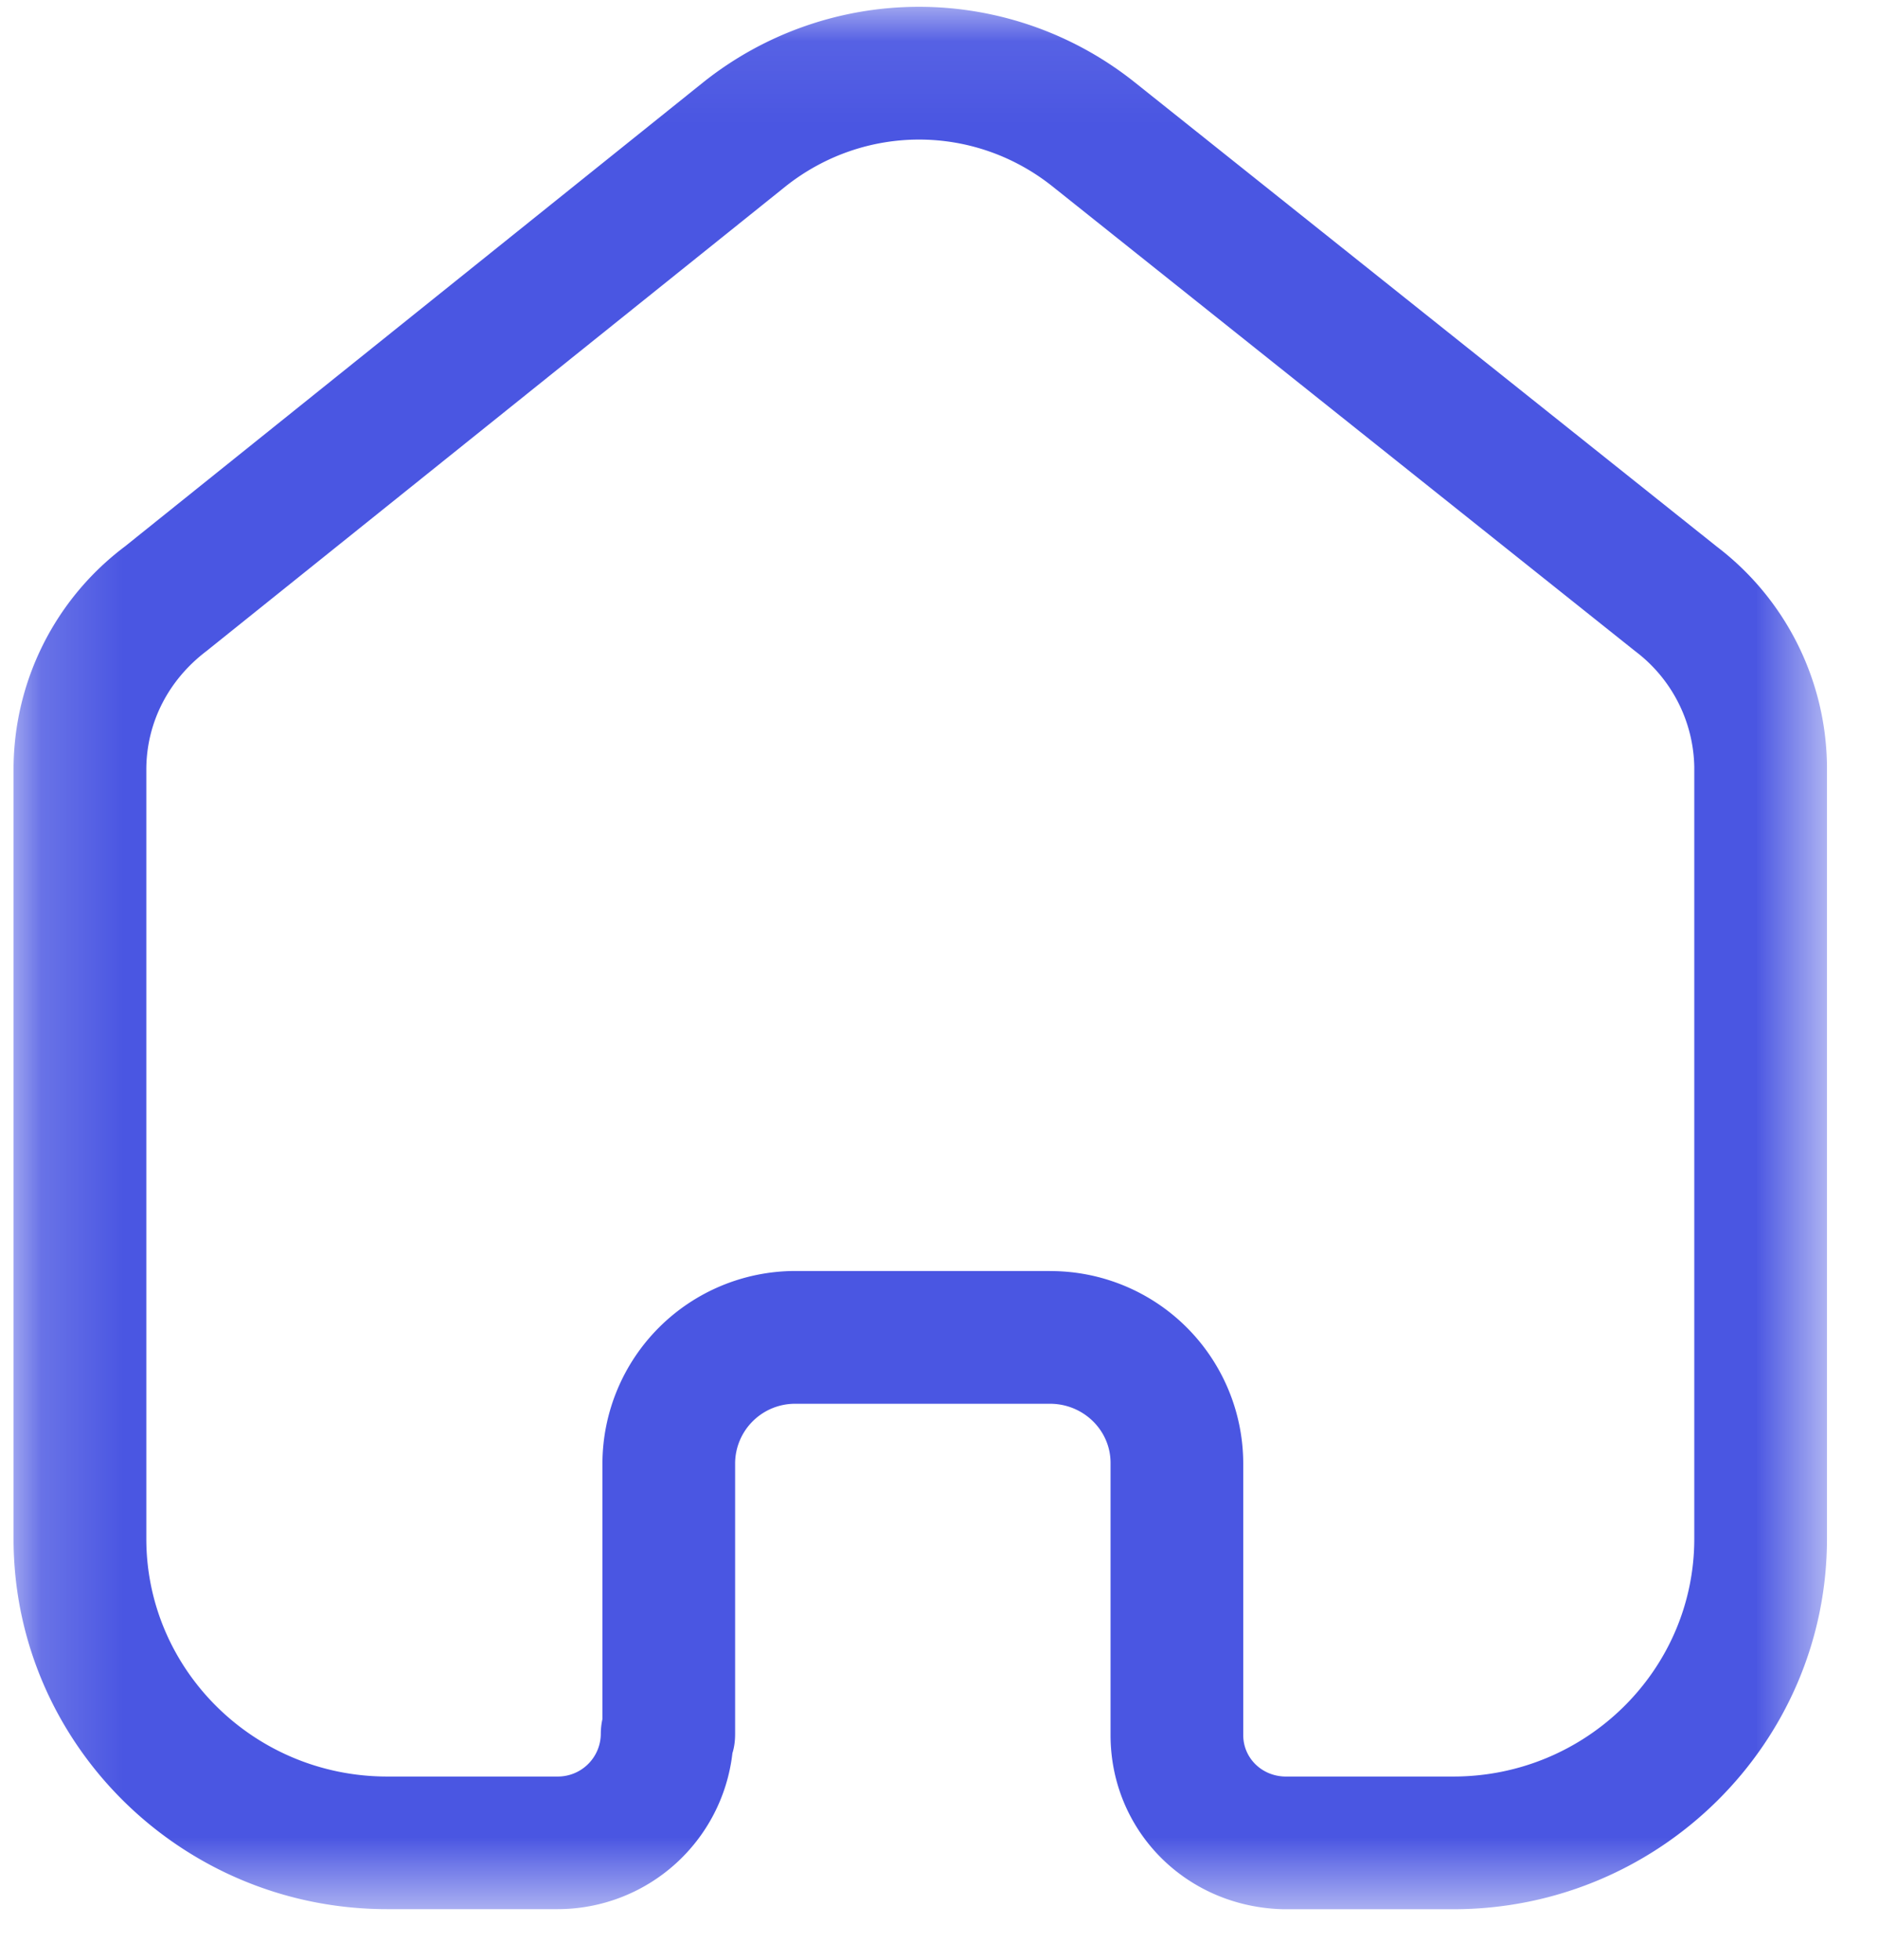 <svg width="23" height="24" fill="none" xmlns="http://www.w3.org/2000/svg"><mask id="a" style="mask-type:alpha" maskUnits="userSpaceOnUse" x="0" y="0" width="23" height="24"><path fill-rule="evenodd" clip-rule="evenodd" d="M.167.083h22.208v23.298H.167V.083Z" fill="#fff"/></mask><g mask="url(#a)"><path fill-rule="evenodd" clip-rule="evenodd" d="M12.86 15.566a2.36 2.36 0 0 1 2.366 2.35v3.332c0 .278.223.501.51.508H17.8c1.627 0 2.95-1.307 2.95-2.912V9.393a1.816 1.816 0 0 0-.723-1.418l-7.142-5.696c-.959-.76-2.3-.76-3.262.002L2.529 7.973c-.469.356-.732.876-.737 1.438v9.433c0 1.605 1.322 2.912 2.95 2.912h2.084a.526.526 0 0 0 .532-.52c0-.062.007-.125.02-.184v-3.137a2.364 2.364 0 0 1 2.35-2.35h3.132Zm4.94 7.815h-2.084c-1.194-.028-2.115-.965-2.115-2.133v-3.333c0-.4-.333-.724-.741-.724H9.733a.734.734 0 0 0-.73.724v3.322c0 .081-.01.16-.033.233a2.155 2.155 0 0 1-2.144 1.91H4.74c-2.523 0-4.574-2.035-4.574-4.536v-9.44A3.417 3.417 0 0 1 1.53 6.692L8.61 1.01a4.238 4.238 0 0 1 5.287-.002l7.13 5.687a3.42 3.42 0 0 1 1.348 2.686v9.463c0 2.501-2.052 4.537-4.575 4.537Z" fill="#4A56E2"/></g></svg>
